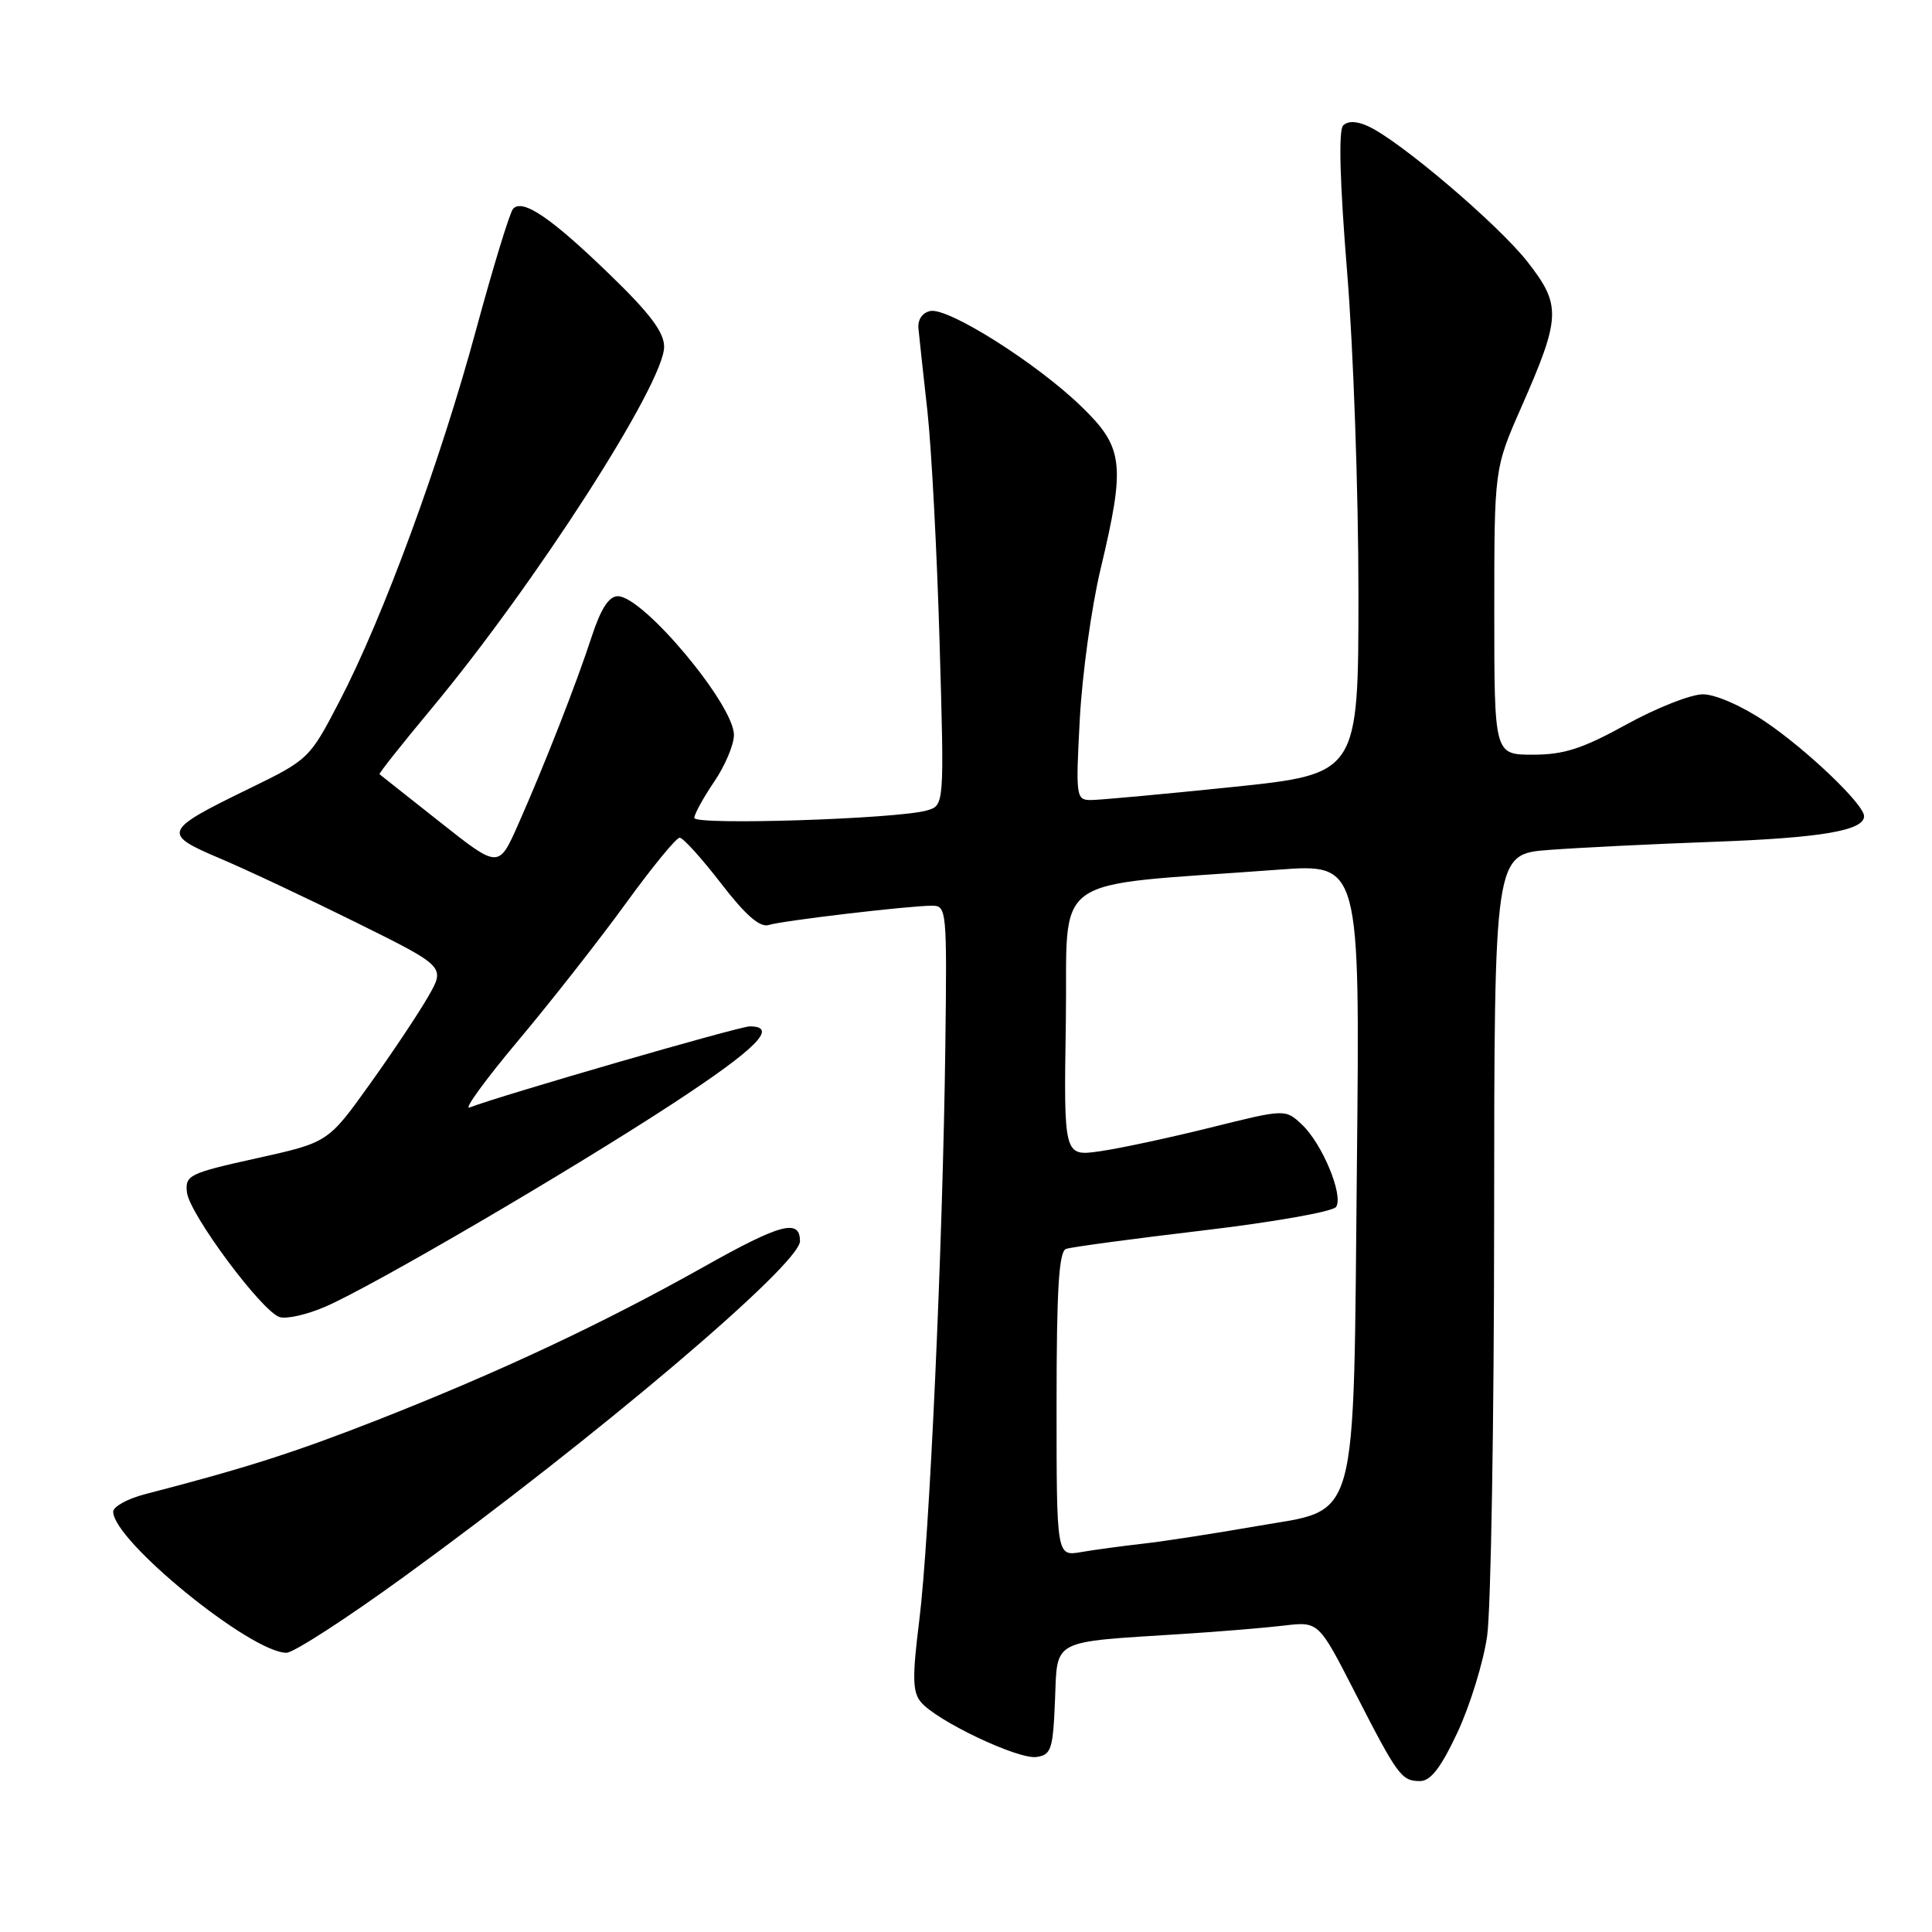 <?xml version="1.0" encoding="UTF-8" standalone="no"?>
<!DOCTYPE svg PUBLIC "-//W3C//DTD SVG 1.1//EN" "http://www.w3.org/Graphics/SVG/1.1/DTD/svg11.dtd" >
<svg xmlns="http://www.w3.org/2000/svg" xmlns:xlink="http://www.w3.org/1999/xlink" version="1.1" viewBox="0 0 256 256">
 <g >
 <path fill="currentColor"
d=" M 193.12 229.56 C 194.78 226.01 196.55 220.27 197.05 216.81 C 197.55 213.34 197.97 188.60 197.98 161.84 C 198.00 113.17 198.00 113.17 205.25 112.62 C 209.24 112.32 219.11 111.83 227.19 111.54 C 241.35 111.02 247.00 110.05 247.00 108.15 C 247.00 106.58 239.38 99.31 233.84 95.58 C 230.79 93.53 227.30 92.00 225.64 92.00 C 224.05 92.00 219.49 93.80 215.50 96.00 C 209.70 99.20 207.23 100.00 203.13 100.00 C 198.00 100.00 198.00 100.00 198.00 81.05 C 198.00 62.10 198.00 62.10 201.58 53.96 C 206.84 42.00 206.90 40.45 202.39 34.68 C 198.53 29.75 185.46 18.62 181.27 16.72 C 179.77 16.03 178.60 16.00 177.97 16.63 C 177.35 17.25 177.53 24.11 178.50 36.03 C 179.33 46.16 180.00 65.28 180.00 78.50 C 180.00 102.55 180.00 102.55 163.25 104.29 C 154.04 105.24 145.60 106.02 144.50 106.01 C 142.59 106.00 142.53 105.53 143.08 95.25 C 143.40 89.34 144.63 80.45 145.81 75.50 C 149.16 61.45 148.91 59.30 143.25 53.83 C 137.35 48.11 125.64 40.72 123.27 41.21 C 122.21 41.43 121.58 42.36 121.70 43.54 C 121.80 44.62 122.34 49.55 122.89 54.50 C 123.43 59.45 124.16 73.23 124.50 85.12 C 125.13 106.73 125.13 106.73 122.81 107.39 C 118.87 108.52 92.00 109.38 92.00 108.38 C 92.00 107.88 93.18 105.73 94.62 103.60 C 96.07 101.48 97.25 98.68 97.25 97.38 C 97.25 93.36 85.23 79.00 81.87 79.00 C 80.69 79.00 79.63 80.63 78.44 84.25 C 76.37 90.59 72.13 101.42 68.64 109.29 C 66.07 115.08 66.07 115.08 58.29 108.92 C 54.00 105.54 50.41 102.68 50.29 102.59 C 50.17 102.49 53.25 98.61 57.12 93.96 C 70.87 77.46 88.00 50.82 88.00 45.95 C 88.00 44.02 86.11 41.51 80.75 36.33 C 73.01 28.84 69.27 26.30 67.99 27.66 C 67.56 28.12 65.36 35.31 63.10 43.63 C 58.36 61.15 50.78 81.77 45.01 92.87 C 41.01 100.56 40.93 100.64 32.92 104.54 C 21.61 110.05 21.43 110.48 29.11 113.73 C 32.63 115.22 40.79 119.06 47.25 122.26 C 59.01 128.09 59.01 128.09 56.75 132.03 C 55.51 134.20 52.02 139.44 48.99 143.67 C 43.47 151.38 43.47 151.38 33.99 153.48 C 25.05 155.46 24.52 155.72 24.77 157.99 C 25.10 160.87 34.68 173.76 37.05 174.52 C 37.97 174.81 40.70 174.19 43.11 173.14 C 49.45 170.40 75.56 155.13 89.23 146.18 C 100.25 138.96 103.20 136.00 99.35 136.00 C 97.95 136.00 66.52 145.10 62.21 146.75 C 61.41 147.06 64.31 143.08 68.65 137.90 C 72.99 132.73 79.40 124.56 82.89 119.75 C 86.38 114.94 89.60 111.00 90.06 111.00 C 90.51 111.00 92.97 113.72 95.53 117.04 C 98.77 121.25 100.68 122.92 101.84 122.57 C 103.69 121.99 120.39 120.02 123.50 120.01 C 125.44 120.00 125.49 120.58 125.26 138.75 C 124.92 165.24 123.16 203.85 121.81 214.70 C 120.87 222.24 120.91 224.19 122.02 225.53 C 124.09 228.02 134.89 233.16 137.34 232.81 C 139.29 232.53 139.53 231.81 139.79 225.33 C 140.13 217.09 139.11 217.63 156.50 216.52 C 161.45 216.21 167.57 215.70 170.11 215.40 C 174.72 214.85 174.72 214.85 179.50 224.18 C 185.22 235.35 185.70 236.00 188.17 236.00 C 189.57 236.00 190.94 234.21 193.12 229.56 Z  M 53.58 208.89 C 78.96 190.47 106.00 167.55 106.00 164.46 C 106.00 161.45 103.44 162.13 93.22 167.88 C 79.89 175.37 66.19 181.80 50.13 188.11 C 39.01 192.47 32.64 194.51 19.25 197.98 C 16.91 198.58 15.00 199.63 15.00 200.31 C 15.00 204.15 33.25 219.00 37.96 219.00 C 38.90 219.00 45.93 214.45 53.58 208.89 Z  M 140.00 186.08 C 140.00 170.87 140.31 165.83 141.25 165.49 C 141.94 165.24 150.12 164.14 159.43 163.04 C 168.80 161.93 176.67 160.54 177.05 159.91 C 178.03 158.34 175.19 151.53 172.52 149.02 C 170.31 146.94 170.31 146.94 160.40 149.41 C 154.96 150.76 148.35 152.18 145.73 152.55 C 140.95 153.23 140.95 153.23 141.23 135.37 C 141.53 115.32 138.41 117.55 169.35 115.24 C 180.20 114.43 180.20 114.43 179.80 153.97 C 179.30 203.16 180.23 199.81 166.40 202.24 C 160.96 203.19 154.25 204.23 151.50 204.54 C 148.75 204.85 145.04 205.35 143.25 205.66 C 140.00 206.22 140.00 206.22 140.00 186.08 Z "/>
</g>
</svg>